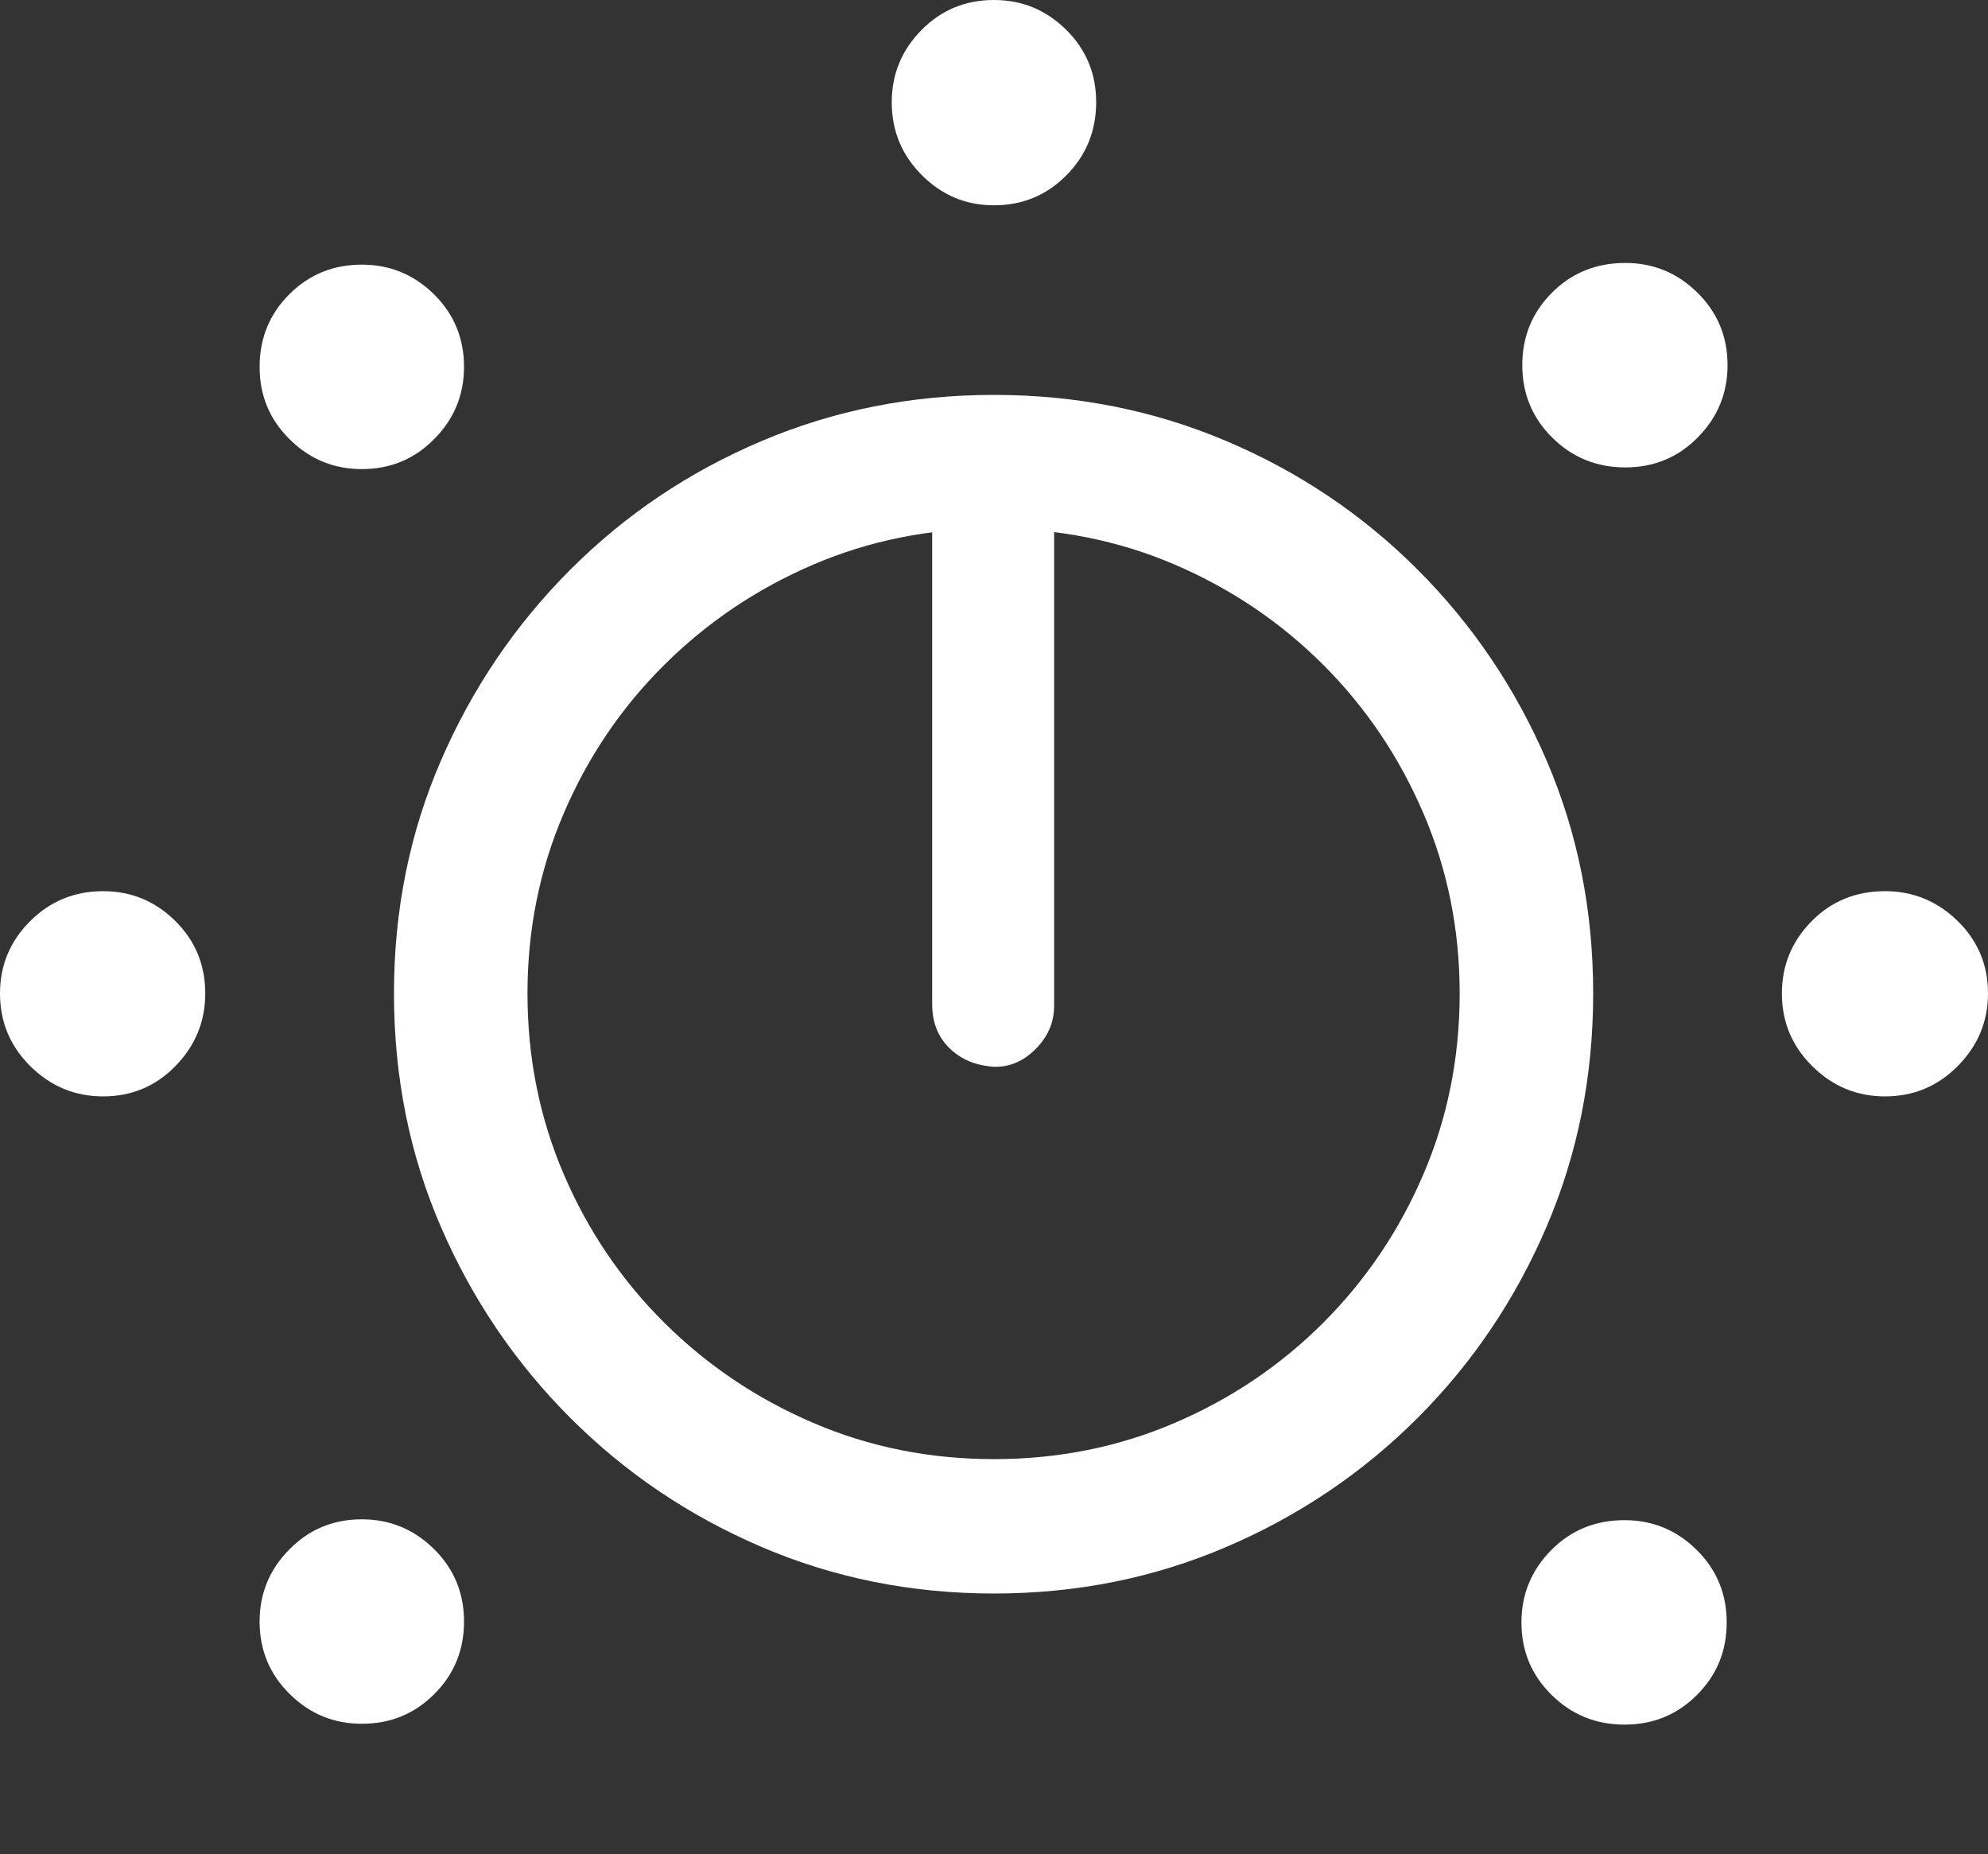 <?xml version="1.0" encoding="UTF-8"?>
<!--Generator: Apple Native CoreSVG 175.5-->
<!DOCTYPE svg
PUBLIC "-//W3C//DTD SVG 1.1//EN"
       "http://www.w3.org/Graphics/SVG/1.1/DTD/svg11.dtd">
<svg version="1.1" xmlns="http://www.w3.org/2000/svg" xmlns:xlink="http://www.w3.org/1999/xlink" width="23.555" height="21.963">
 <rect width="100%" height="100%" fill="#333333" stroke="none"/>
 <g>
  <rect height="21.963" opacity="0" width="23.555" x="0" y="0"/>
  <path d="M11.777 18.877Q13.242 18.877 14.531 18.325Q15.82 17.773 16.797 16.797Q17.773 15.82 18.325 14.531Q18.877 13.242 18.877 11.768Q18.877 10.293 18.325 9.009Q17.773 7.725 16.797 6.748Q15.82 5.771 14.531 5.225Q13.242 4.678 11.777 4.678Q10.312 4.678 9.023 5.225Q7.734 5.771 6.758 6.748Q5.781 7.725 5.225 9.009Q4.668 10.293 4.668 11.768Q4.668 13.252 5.225 14.536Q5.781 15.82 6.758 16.797Q7.734 17.773 9.023 18.325Q10.312 18.877 11.777 18.877ZM11.777 6.26Q12.92 6.26 13.921 6.689Q14.922 7.119 15.679 7.876Q16.436 8.633 16.865 9.634Q17.295 10.635 17.295 11.768Q17.295 12.91 16.865 13.911Q16.436 14.912 15.679 15.669Q14.922 16.426 13.921 16.855Q12.92 17.285 11.777 17.285Q10.635 17.285 9.634 16.855Q8.633 16.426 7.871 15.669Q7.109 14.912 6.68 13.911Q6.25 12.91 6.25 11.768Q6.25 10.635 6.68 9.634Q7.109 8.633 7.871 7.876Q8.633 7.119 9.634 6.689Q10.635 6.26 11.777 6.26ZM11.777 12.637Q12.051 12.646 12.271 12.427Q12.49 12.207 12.49 11.914L12.49 6.143L11.045 6.143L11.045 11.895Q11.045 12.217 11.25 12.417Q11.455 12.617 11.777 12.637Z" fill="#ffffff"/>
  <path d="M4.287 20.42Q4.795 20.42 5.146 20.068Q5.498 19.717 5.498 19.209Q5.498 18.701 5.142 18.35Q4.785 17.998 4.287 17.998Q3.779 17.998 3.428 18.355Q3.076 18.711 3.076 19.209Q3.076 19.717 3.433 20.068Q3.789 20.42 4.287 20.42ZM1.221 12.988Q1.729 12.988 2.08 12.627Q2.432 12.266 2.432 11.768Q2.432 11.26 2.075 10.908Q1.719 10.557 1.221 10.557Q0.713 10.557 0.356 10.913Q0 11.27 0 11.768Q0 12.275 0.361 12.632Q0.723 12.988 1.221 12.988ZM4.287 5.557Q4.795 5.557 5.146 5.2Q5.498 4.844 5.498 4.346Q5.498 3.838 5.142 3.486Q4.785 3.135 4.287 3.135Q3.779 3.135 3.428 3.486Q3.076 3.838 3.076 4.346Q3.076 4.854 3.433 5.205Q3.789 5.557 4.287 5.557ZM11.777 2.432Q12.285 2.432 12.637 2.075Q12.988 1.719 12.988 1.211Q12.988 0.703 12.632 0.352Q12.275 0 11.777 0Q11.27 0 10.918 0.356Q10.566 0.713 10.566 1.211Q10.566 1.719 10.923 2.075Q11.279 2.432 11.777 2.432ZM19.258 5.537Q19.766 5.537 20.117 5.181Q20.469 4.824 20.469 4.326Q20.469 3.818 20.112 3.467Q19.756 3.115 19.258 3.115Q18.74 3.115 18.389 3.467Q18.037 3.818 18.037 4.326Q18.037 4.834 18.394 5.186Q18.75 5.537 19.258 5.537ZM22.334 12.988Q22.842 12.988 23.198 12.627Q23.555 12.266 23.555 11.768Q23.555 11.26 23.193 10.908Q22.832 10.557 22.334 10.557Q21.816 10.557 21.465 10.913Q21.113 11.27 21.113 11.768Q21.113 12.275 21.475 12.632Q21.836 12.988 22.334 12.988ZM19.248 20.43Q19.756 20.43 20.107 20.078Q20.459 19.727 20.459 19.219Q20.459 18.711 20.102 18.359Q19.746 18.008 19.248 18.008Q18.73 18.008 18.379 18.364Q18.027 18.721 18.027 19.219Q18.027 19.727 18.384 20.078Q18.74 20.43 19.248 20.43Z" fill="#ffffff"/>
 </g>
</svg>

